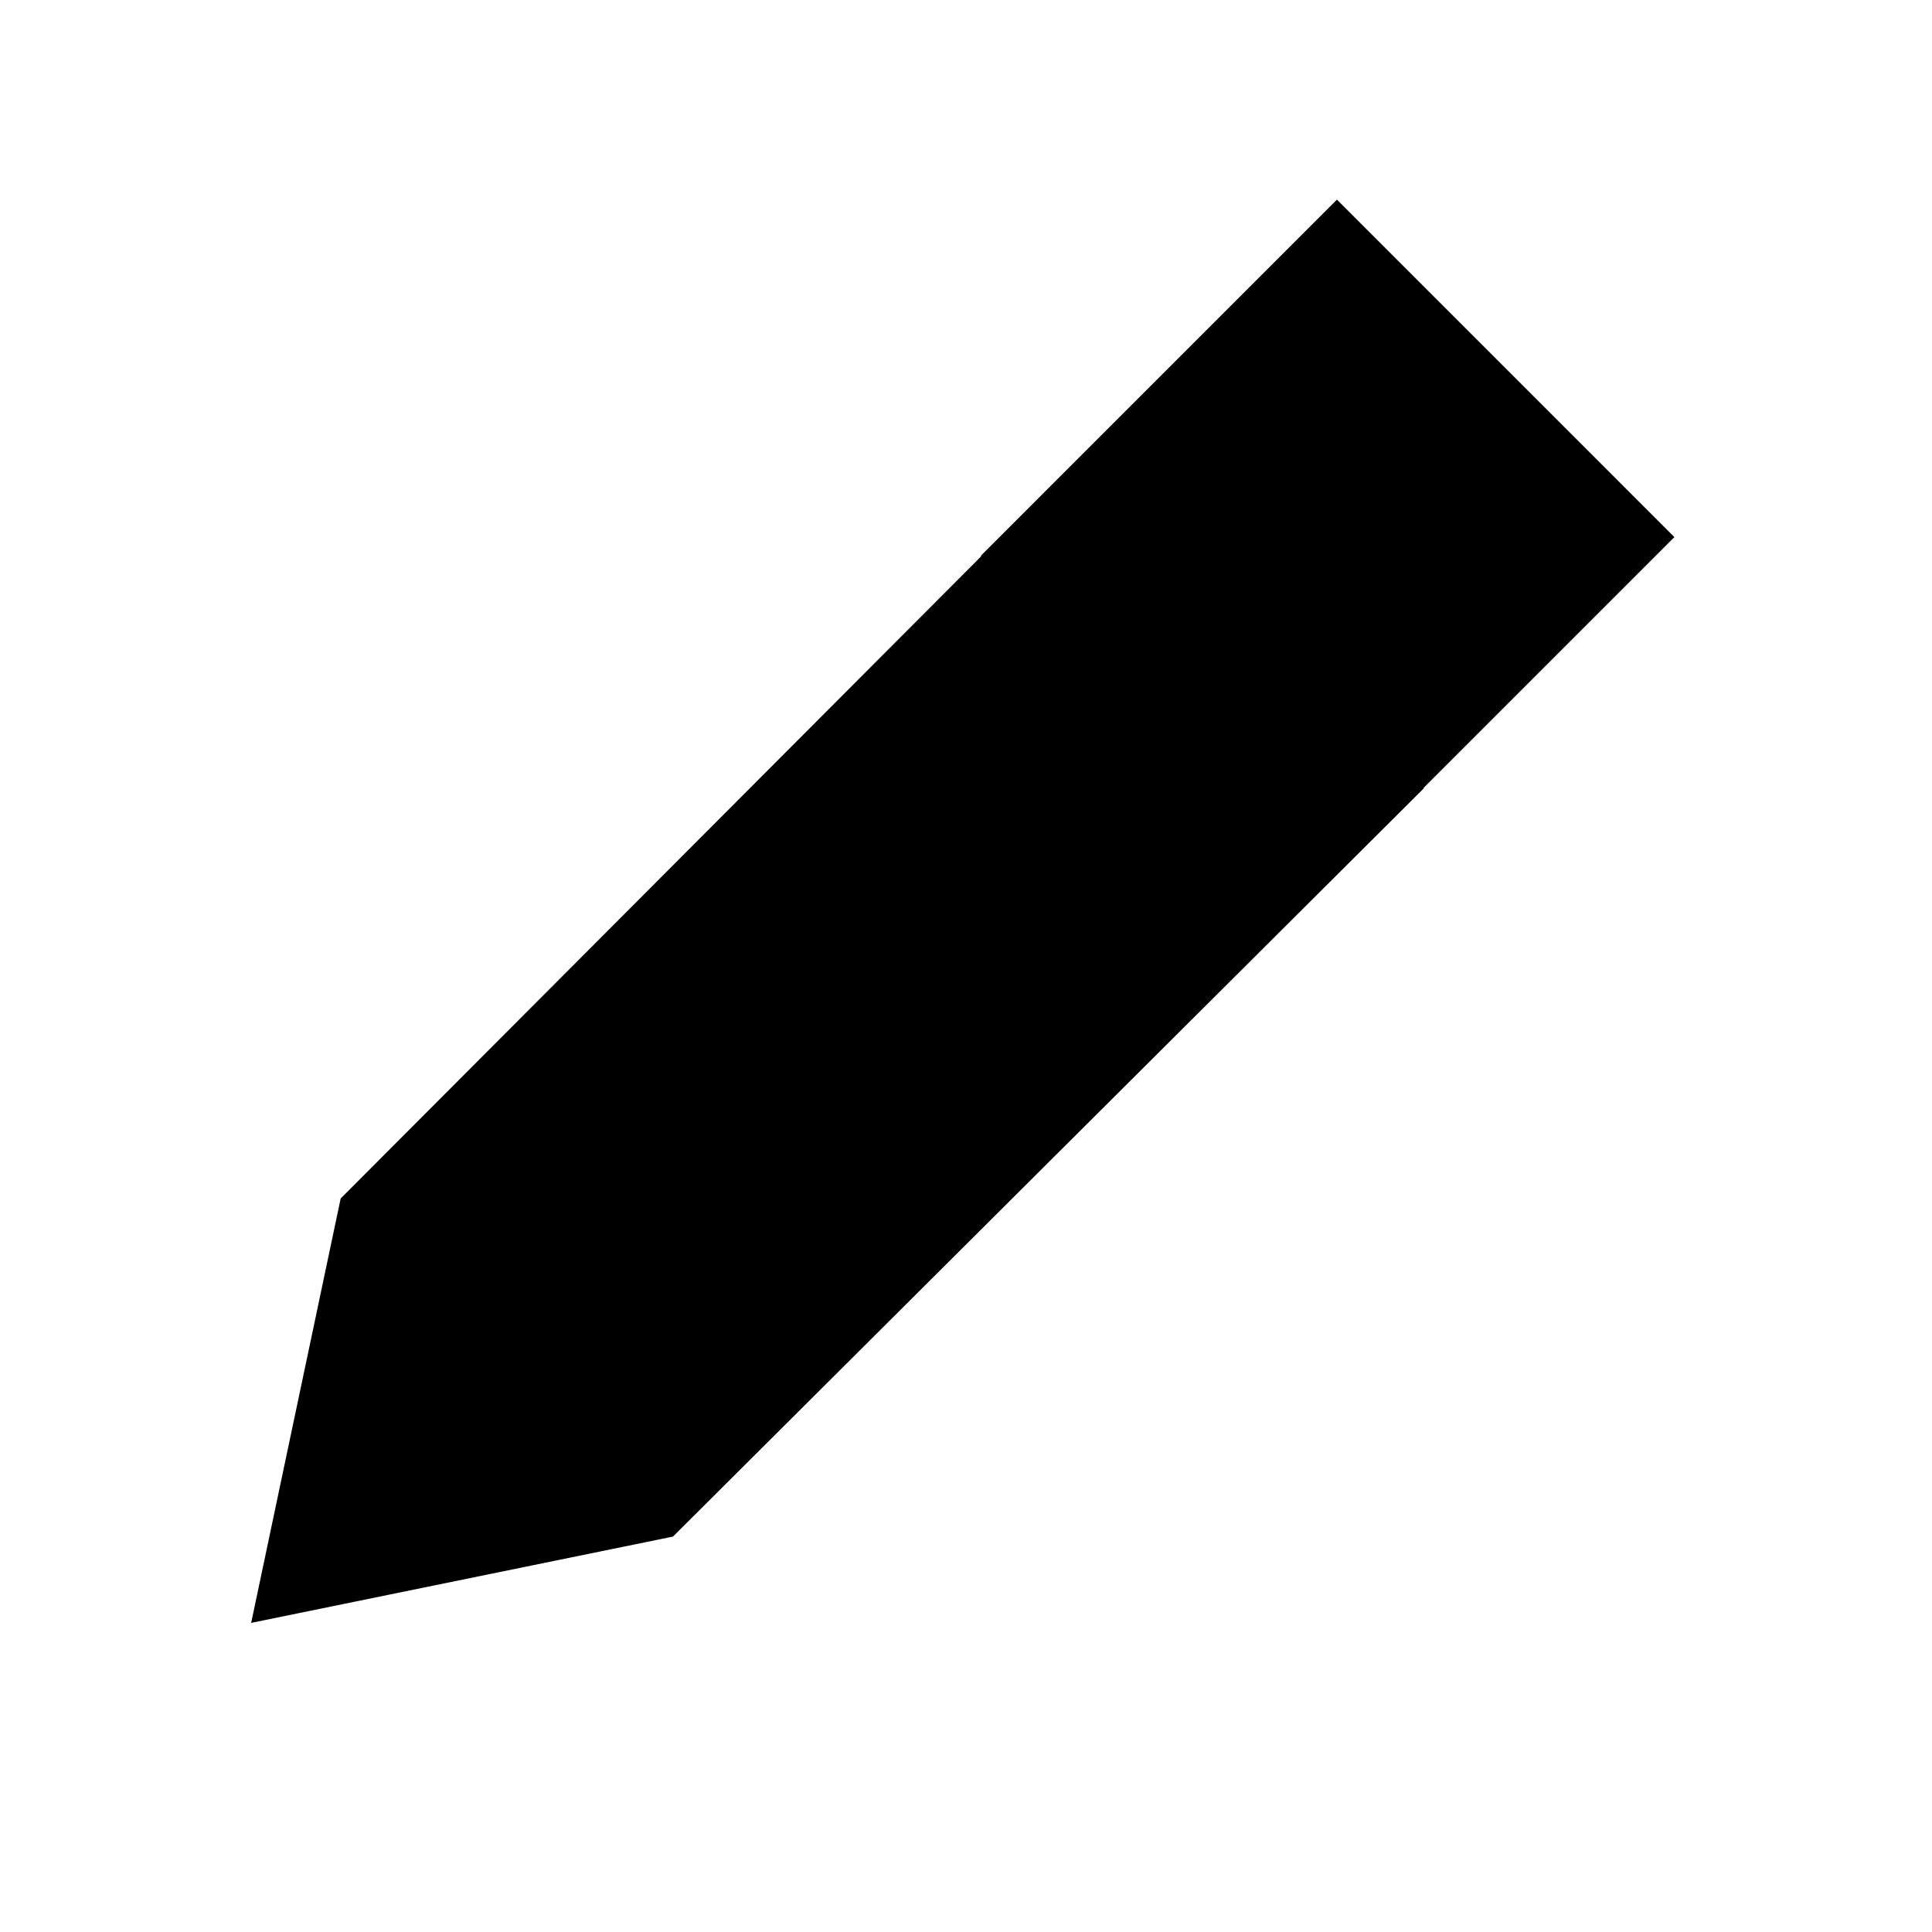 <svg id="Calque_1" data-name="Calque 1" xmlns="http://www.w3.org/2000/svg" viewBox="0 0 300 300">
  <path d="M104.5,238.6,39,252l13.9-65.9Zm0,0L221.1,122.4,168.7,70,52.9,186.1ZM207.6,31,152.3,86.3,211,132.4l49-49Z"/>
</svg>
